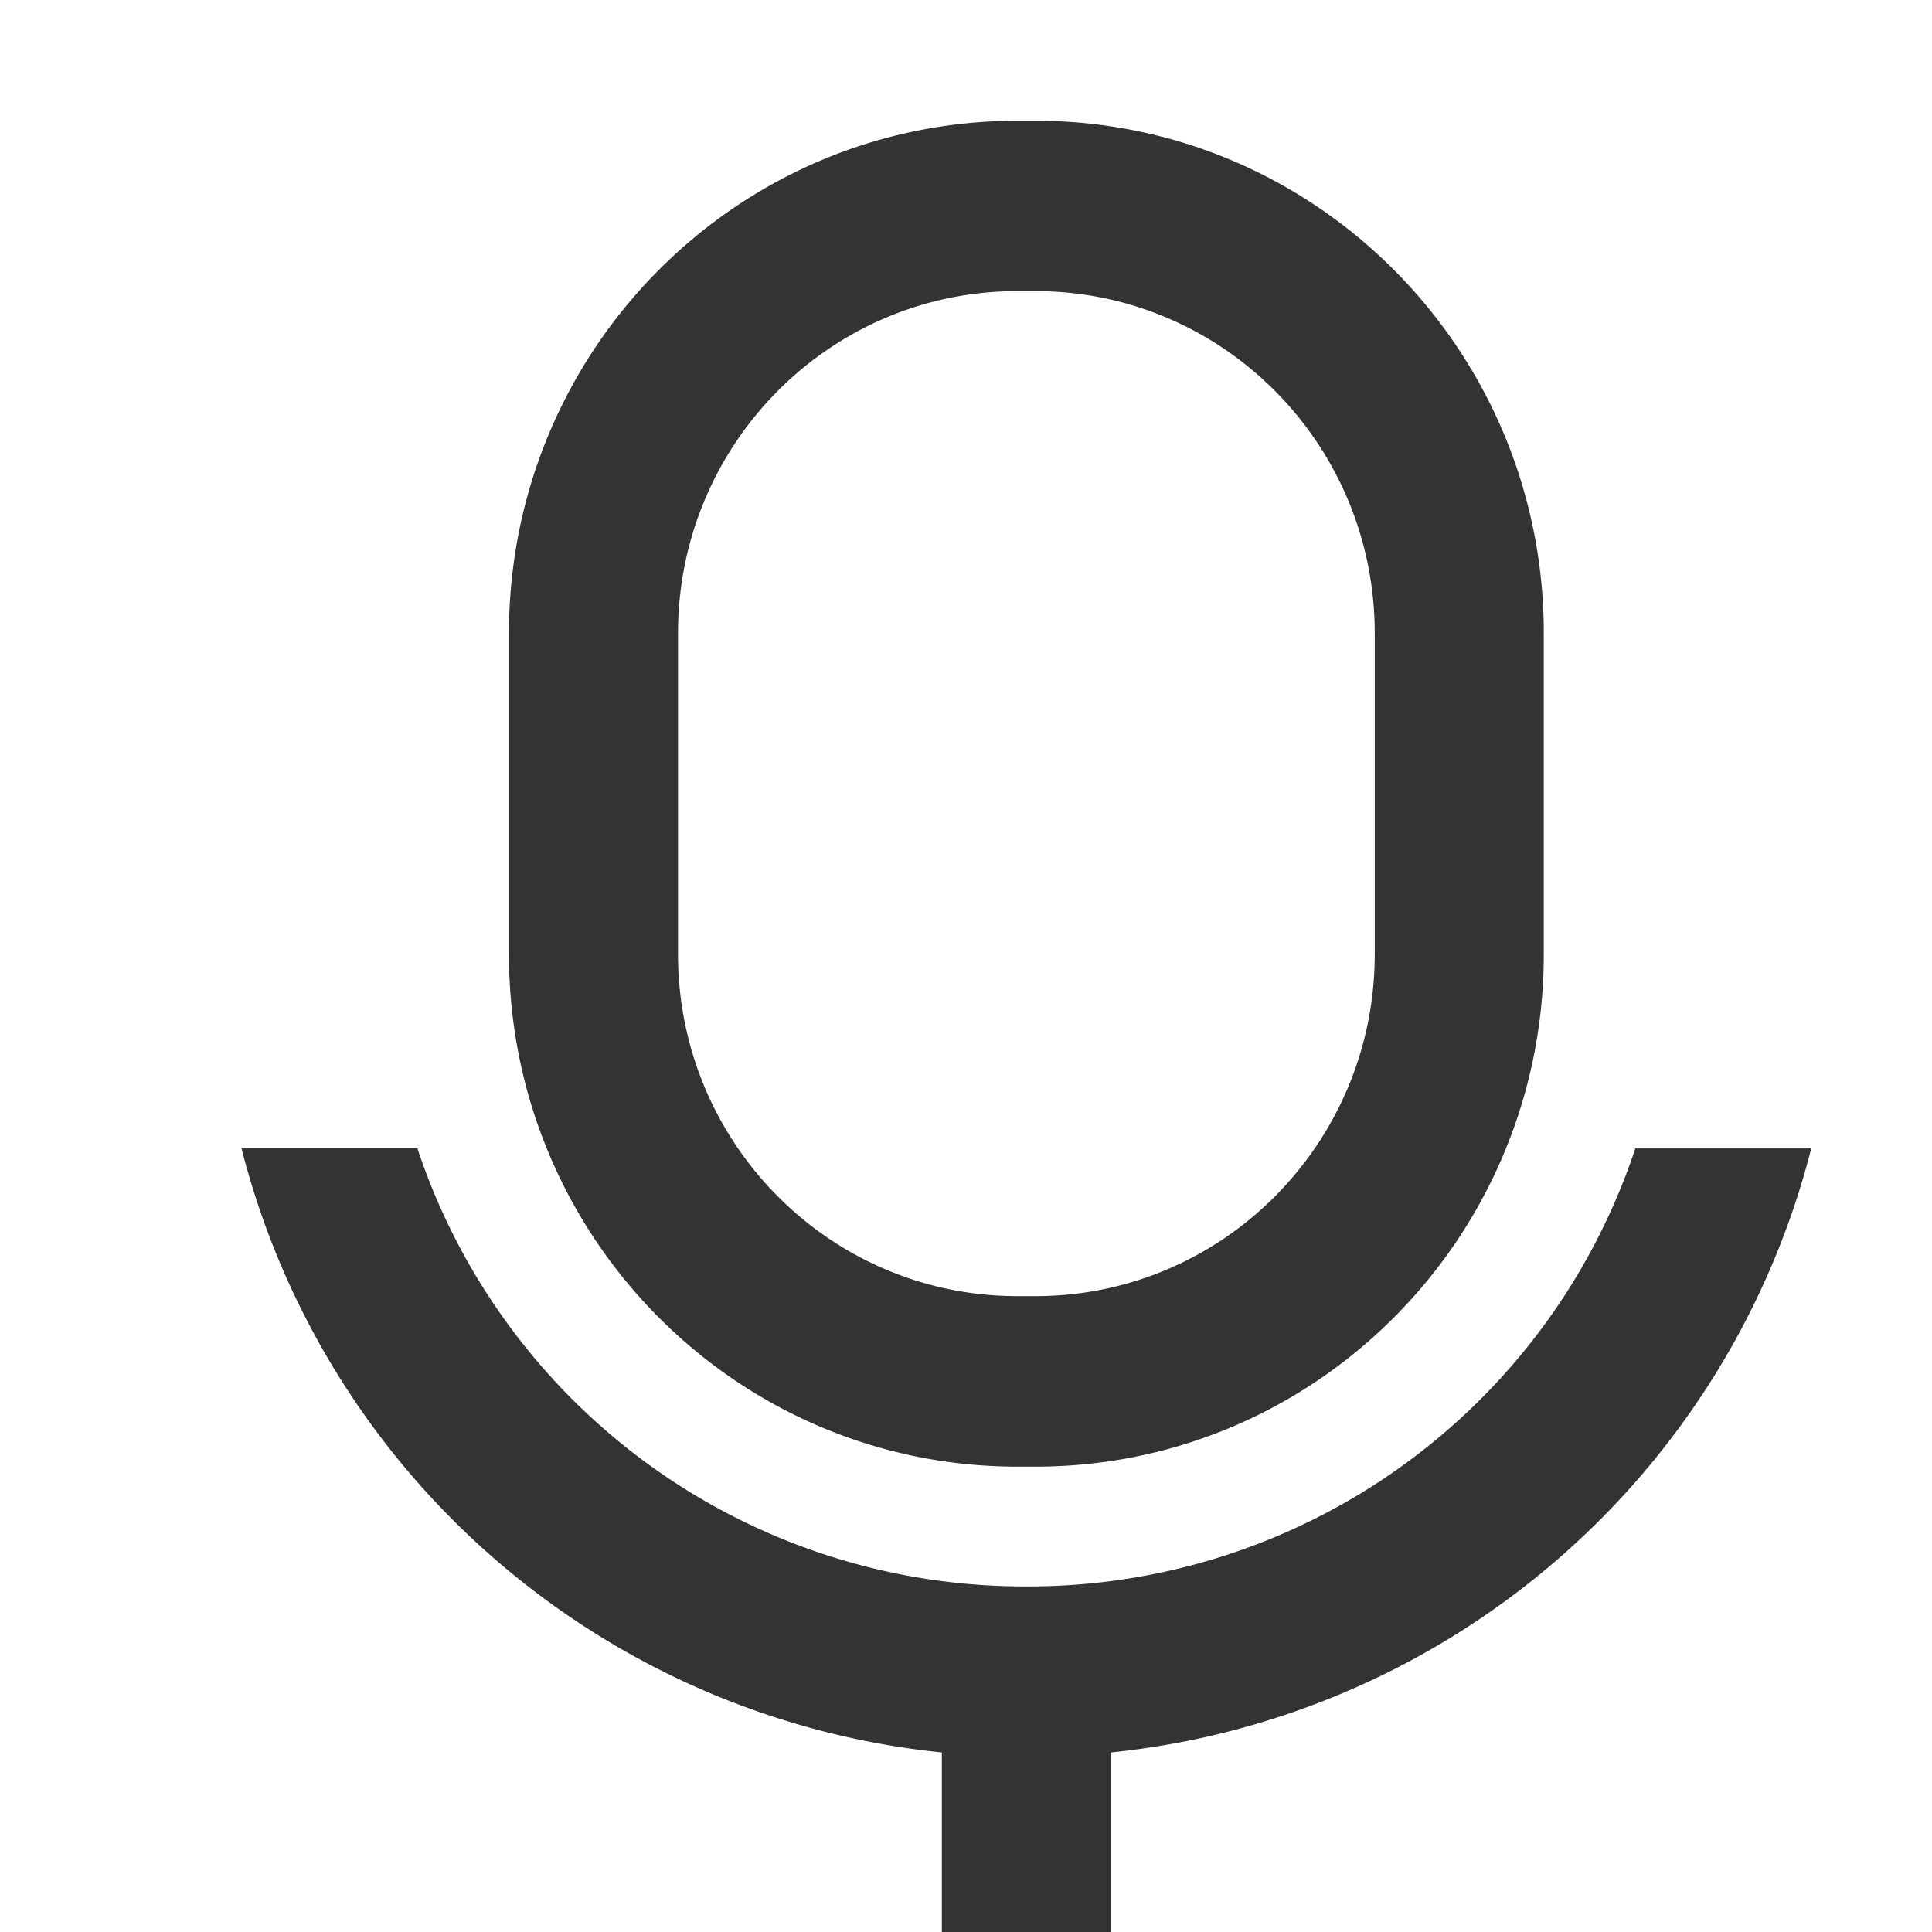 <svg t="1724034653315" class="icon" viewBox="0 0 1024 1024" version="1.1" xmlns="http://www.w3.org/2000/svg" p-id="27712" width="200" height="200"><path d="M221.248 608.704A338.816 338.816 0 0 0 544 840.832a338.816 338.816 0 0 0 322.752-232.128H960a427.968 427.968 0 0 1-371.2 320.128V1024H499.2v-95.168A427.968 427.968 0 0 1 128 608.64h93.248zM548.8 64c148.8 0 269.44 121.6 269.44 271.616v170.112c0 150.016-120.64 271.616-269.44 271.616h-9.6c-148.8 0-269.44-121.6-269.44-271.616V335.616C269.824 185.6 390.4 64 539.264 64h9.6z m0 90.304h-9.6c-99.328 0-179.84 81.152-179.84 181.312v170.112c0 100.096 80.512 181.248 179.84 181.248h9.6c99.328 0 179.84-81.152 179.84-181.248V335.616c0-100.16-80.512-181.312-179.84-181.312z" fill="#333333" p-id="27713"></path></svg>
